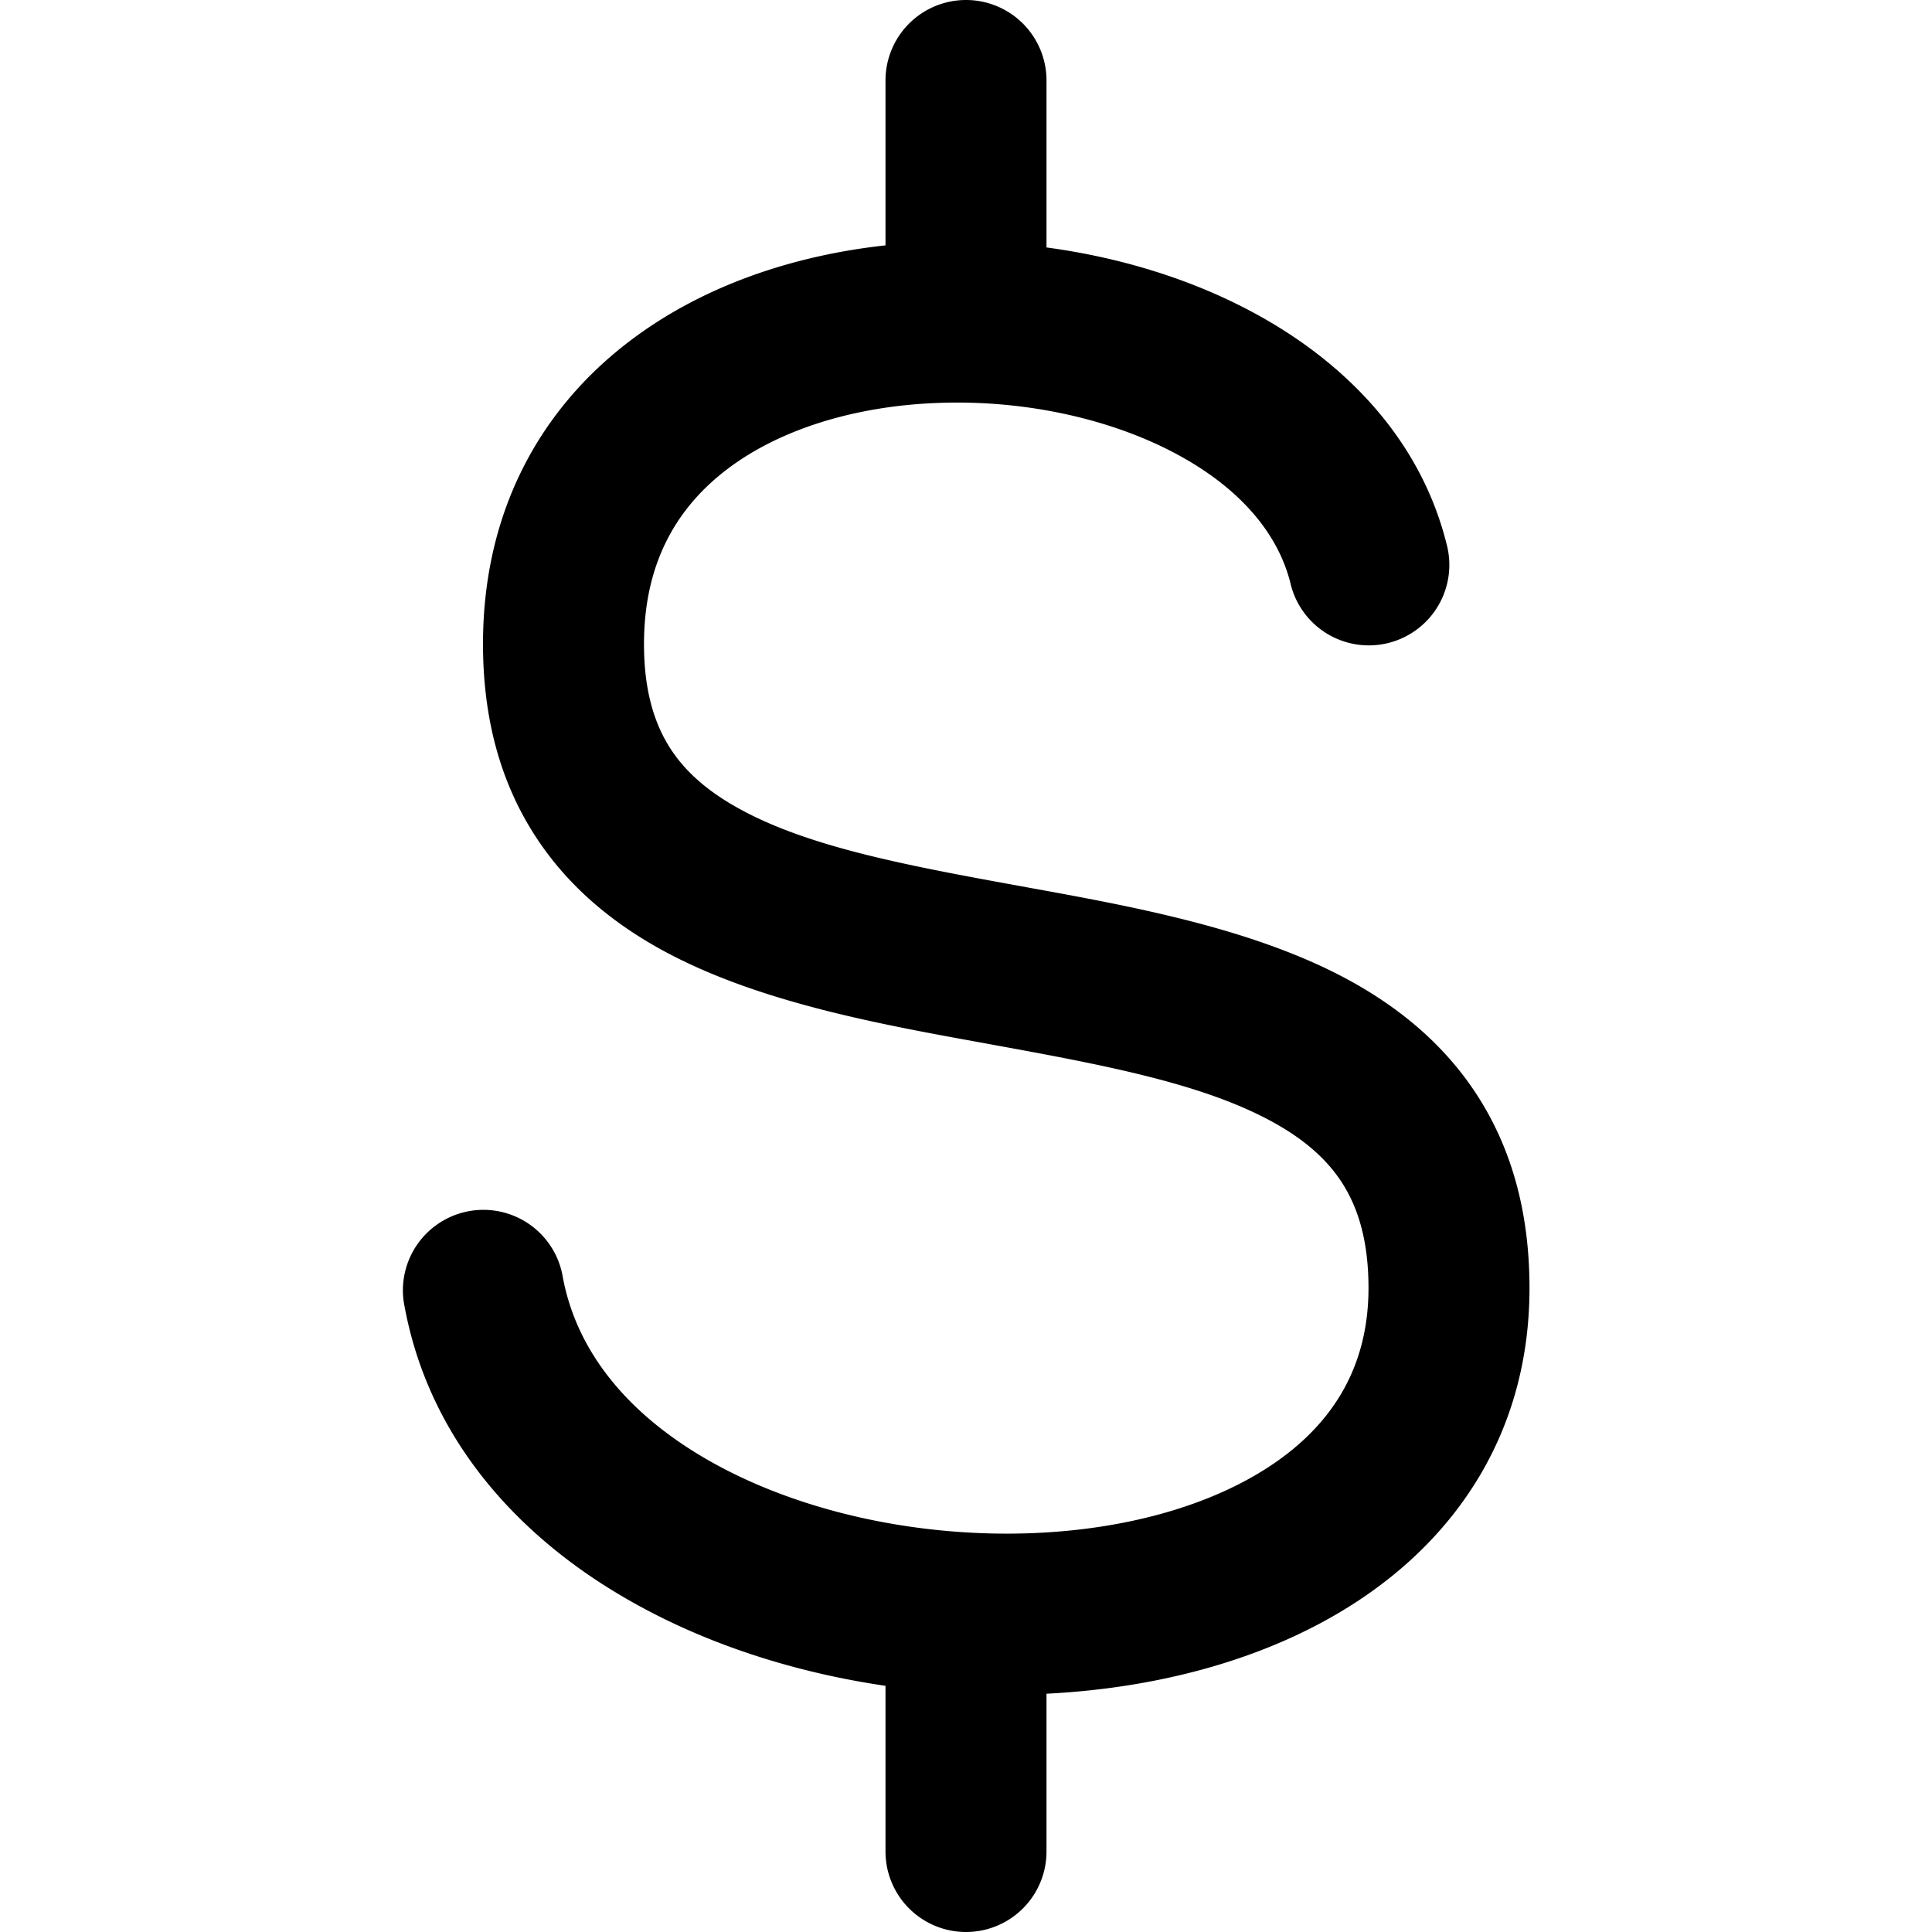 <svg xmlns="http://www.w3.org/2000/svg" width="24" height="24" viewBox="0 0 24 24"><path d="M12 0a1 1 0 0 1 1 1v2.074c.872.117 1.724.37 2.475.759 1.154.596 2.155 1.564 2.495 2.925a1 1 0 1 1-1.94.485c-.16-.64-.659-1.212-1.474-1.634-.814-.421-1.859-.642-2.895-.604-1.04.037-1.98.329-2.632.827C8.409 6.305 8 6.992 8 8c0 .59.133.99.318 1.283.188.298.473.55.879.771.86.469 2.058.696 3.482.954l.086.016c1.308.237 2.82.512 3.996 1.154.625.342 1.2.809 1.613 1.465.416.66.626 1.446.626 2.357 0 1.792-.912 3.116-2.213 3.94-1.083.687-2.43 1.032-3.787 1.1V23a1 1 0 0 1-2 0v-2.058c-1.152-.169-2.281-.533-3.25-1.1-1.345-.784-2.447-2.004-2.735-3.672a1 1 0 0 1 1.97-.34c.161.929.783 1.708 1.773 2.286.996.581 2.294.91 3.597.934 1.308.024 2.516-.263 3.361-.799C16.524 17.74 17 17.011 17 16c0-.593-.133-.997-.319-1.292-.188-.299-.473-.553-.88-.775-.86-.47-2.056-.698-3.48-.957l-.097-.018c-1.304-.236-2.81-.51-3.983-1.147-.625-.34-1.2-.805-1.613-1.459C6.21 9.693 6 8.91 6 8c0-1.652.716-2.92 1.816-3.758.909-.694 2.042-1.069 3.184-1.194V1a1 1 0 0 1 1-1Z"/></svg>